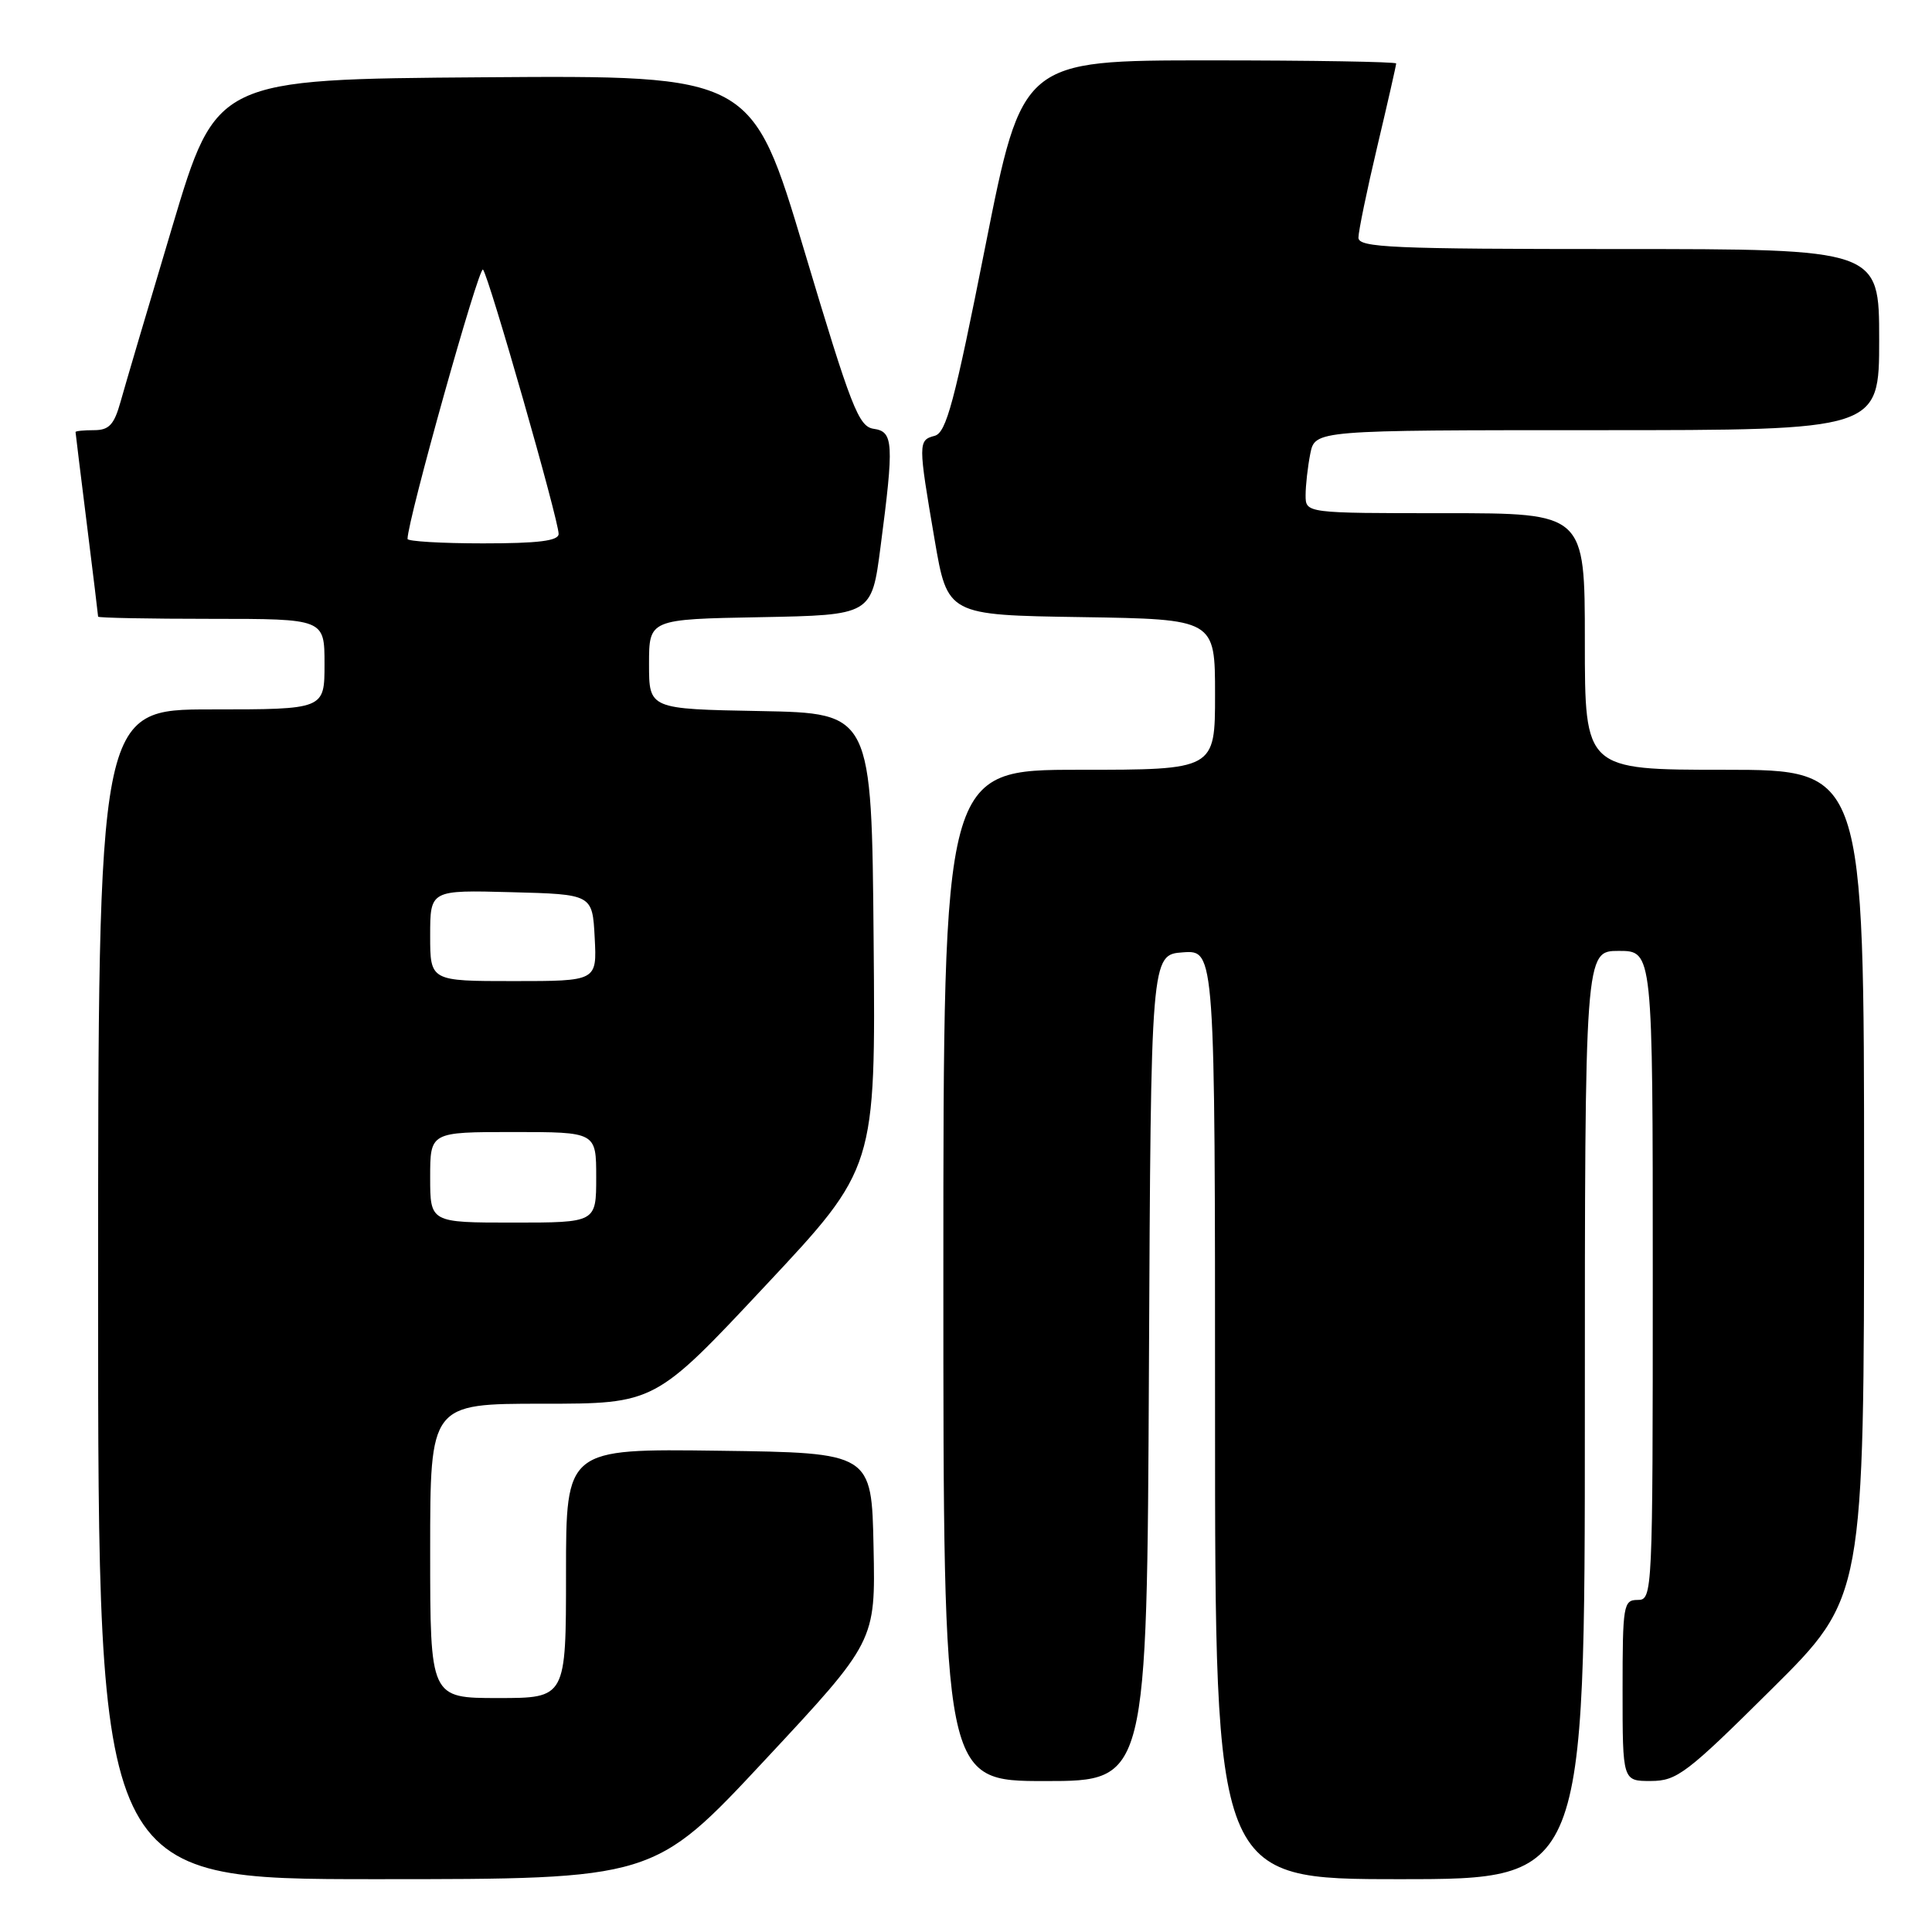 <?xml version="1.0" encoding="UTF-8" standalone="no"?>
<!DOCTYPE svg PUBLIC "-//W3C//DTD SVG 1.1//EN" "http://www.w3.org/Graphics/SVG/1.1/DTD/svg11.dtd" >
<svg xmlns="http://www.w3.org/2000/svg" xmlns:xlink="http://www.w3.org/1999/xlink" version="1.1" viewBox="0 0 256 256">
 <g >
 <path fill="currentColor"
d=" M 101.32 233.25 C 116.01 217.50 116.01 217.50 115.75 205.00 C 115.50 192.50 115.50 192.50 95.25 192.23 C 75.00 191.96 75.00 191.96 75.00 208.48 C 75.00 225.00 75.00 225.00 66.00 225.00 C 57.00 225.00 57.00 225.00 57.00 205.50 C 57.00 186.00 57.00 186.00 71.89 186.00 C 86.78 186.00 86.78 186.00 101.40 170.38 C 116.03 154.77 116.03 154.77 115.76 124.63 C 115.50 94.50 115.50 94.50 100.75 94.22 C 86.00 93.95 86.00 93.95 86.00 88.00 C 86.00 82.05 86.00 82.05 100.75 81.78 C 115.50 81.50 115.50 81.50 116.67 72.50 C 118.48 58.68 118.39 57.19 115.77 56.82 C 113.77 56.53 112.80 54.03 106.58 33.24 C 99.62 9.98 99.62 9.98 64.14 10.24 C 28.66 10.50 28.66 10.50 22.84 30.00 C 19.63 40.73 16.54 51.19 15.97 53.25 C 15.12 56.28 14.45 57.00 12.46 57.00 C 11.11 57.00 10.00 57.11 10.01 57.25 C 10.01 57.39 10.69 62.88 11.51 69.46 C 12.33 76.04 13.00 81.55 13.00 81.71 C 13.00 81.87 19.75 82.00 28.00 82.00 C 43.00 82.00 43.00 82.00 43.00 88.00 C 43.00 94.00 43.00 94.00 28.00 94.00 C 13.00 94.00 13.00 94.00 13.00 171.50 C 13.00 249.00 13.00 249.00 49.82 249.00 C 86.63 249.00 86.63 249.00 101.32 233.25 Z  M 210.00 187.50 C 210.00 126.00 210.00 126.00 214.50 126.00 C 219.00 126.00 219.00 126.00 219.00 169.00 C 219.00 211.33 218.97 212.00 217.00 212.00 C 215.11 212.00 215.00 212.67 215.00 224.00 C 215.00 236.00 215.00 236.00 218.75 235.99 C 222.20 235.98 223.48 235.01 234.75 223.82 C 247.00 211.67 247.00 211.67 247.00 156.83 C 247.00 102.00 247.00 102.00 228.50 102.00 C 210.00 102.00 210.00 102.00 210.00 85.00 C 210.00 68.00 210.00 68.00 191.50 68.00 C 173.00 68.00 173.00 68.00 173.00 65.62 C 173.00 64.32 173.28 61.84 173.62 60.12 C 174.25 57.00 174.25 57.00 211.62 57.00 C 249.00 57.00 249.00 57.00 249.00 45.00 C 249.00 33.00 249.00 33.00 214.50 33.00 C 184.42 33.00 180.00 32.81 180.00 31.49 C 180.00 30.66 181.12 25.22 182.50 19.40 C 183.88 13.58 185.00 8.64 185.00 8.41 C 185.00 8.19 173.85 8.00 160.22 8.00 C 135.45 8.00 135.45 8.00 130.56 32.64 C 126.46 53.32 125.39 57.35 123.84 57.75 C 121.65 58.33 121.65 58.70 123.84 71.50 C 125.55 81.50 125.55 81.50 143.28 81.77 C 161.00 82.05 161.00 82.05 161.00 92.02 C 161.00 102.00 161.00 102.00 143.00 102.00 C 125.00 102.00 125.00 102.00 125.00 169.00 C 125.00 236.00 125.00 236.00 138.49 236.00 C 151.98 236.00 151.98 236.00 152.24 181.25 C 152.50 126.50 152.50 126.50 156.75 126.19 C 161.00 125.89 161.00 125.89 161.00 187.44 C 161.00 249.00 161.00 249.00 185.50 249.00 C 210.00 249.00 210.00 249.00 210.00 187.50 Z  M 57.00 156.00 C 57.00 150.00 57.00 150.00 68.00 150.00 C 79.00 150.00 79.00 150.00 79.00 156.00 C 79.00 162.00 79.00 162.00 68.00 162.00 C 57.00 162.00 57.00 162.00 57.00 156.00 Z  M 57.00 123.97 C 57.00 117.93 57.00 117.93 67.75 118.22 C 78.50 118.50 78.50 118.50 78.80 124.25 C 79.10 130.00 79.10 130.00 68.05 130.00 C 57.00 130.00 57.00 130.00 57.00 123.97 Z  M 54.00 71.41 C 54.00 68.95 63.48 35.11 64.00 35.72 C 64.80 36.67 74.05 68.99 74.02 70.75 C 74.01 71.67 71.32 72.00 64.00 72.00 C 58.50 72.00 54.00 71.73 54.00 71.41 Z "/>
</g>
</svg>